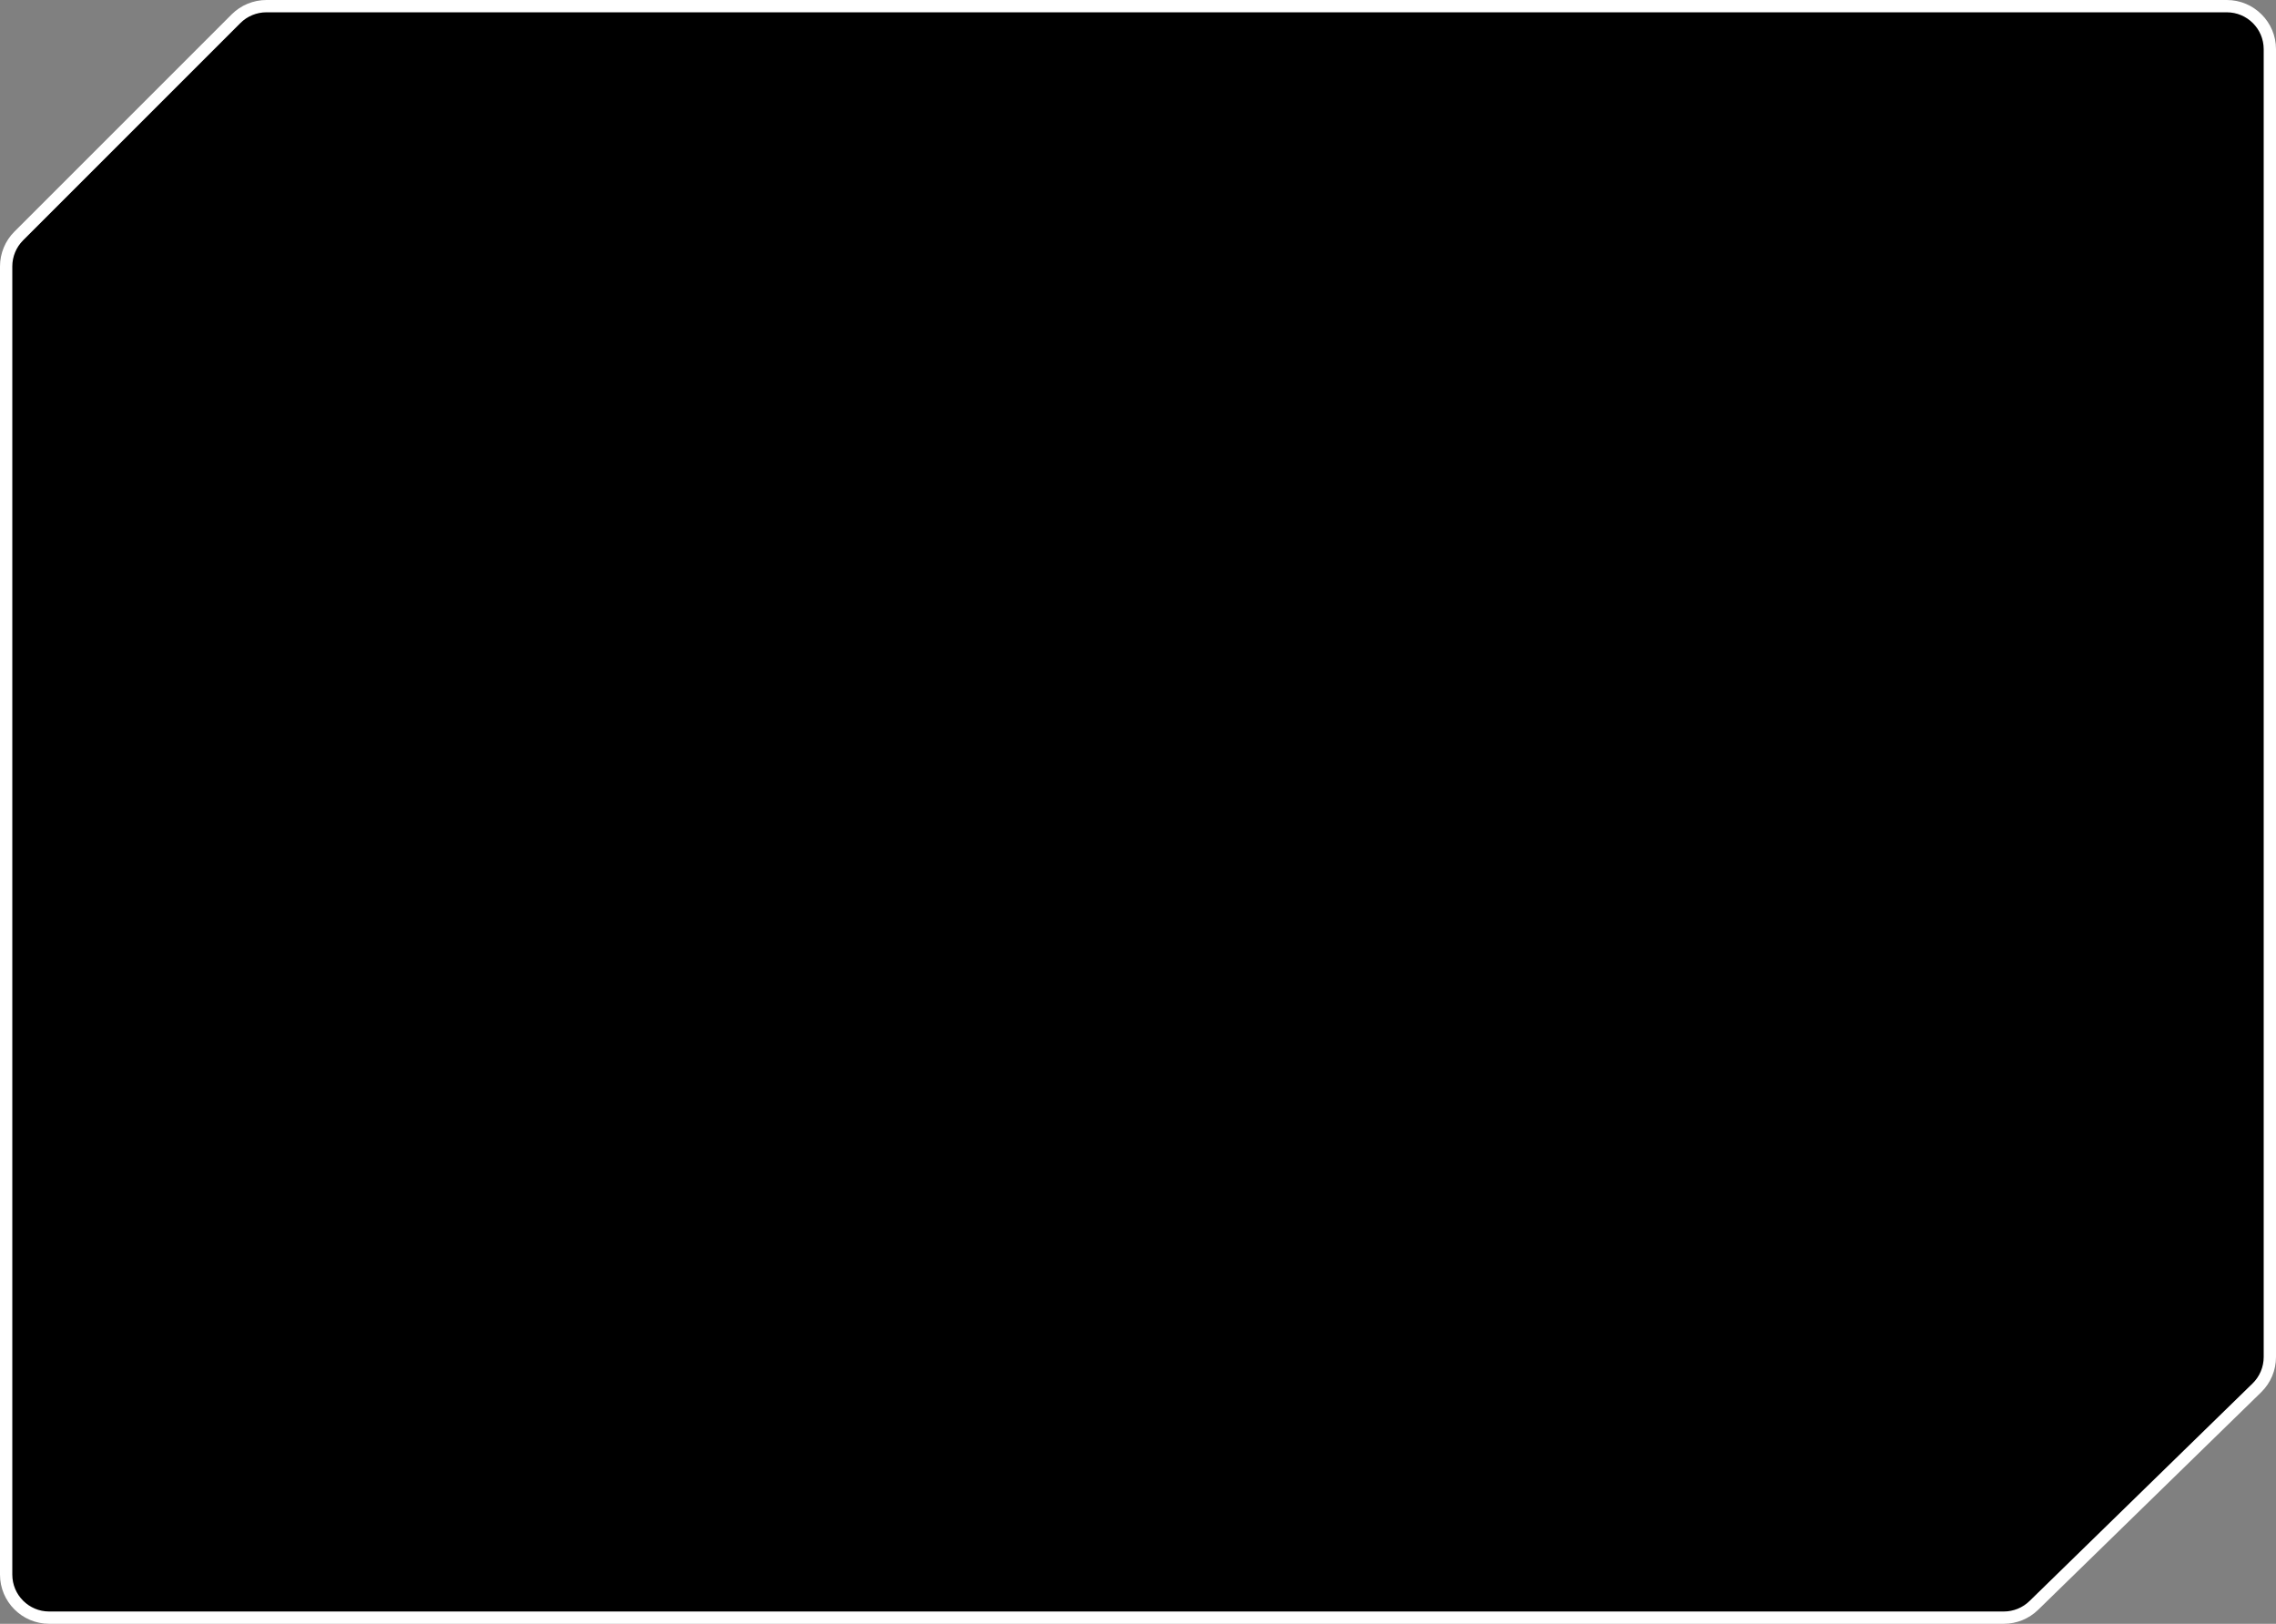 <svg xmlns="http://www.w3.org/2000/svg" width="370" height="264" viewBox="0 0 370 264" fill="currentColor">
  <rect x="0" y="0" width="370" height="264" fill="#808080" stroke="none"/>
  <path d="M38.364 3.05C39.677 1.738 41.457 1 43.314 1H362C365.866 1 369 4.134 369 8V220.628C369 222.515 368.239 224.321 366.889 225.639L330.632 261.01C329.325 262.286 327.571 263 325.744 263H8C4.134 263 1 259.866 1 256V43.314C1 41.457 1.738 39.677 3.05 38.364L38.364 3.05Z" stroke="url(#paint0_linear_1238_269)" stroke-width="2"/>
  <defs>
    <linearGradient id="paint0_linear_1238_269" x1="185" y1="0" x2="185" y2="264" gradientUnits="userSpaceOnUse">
      <stop stop-color="white"/>
      <stop offset="1" stop-color="white"/>
    </linearGradient>
  </defs>
</svg>